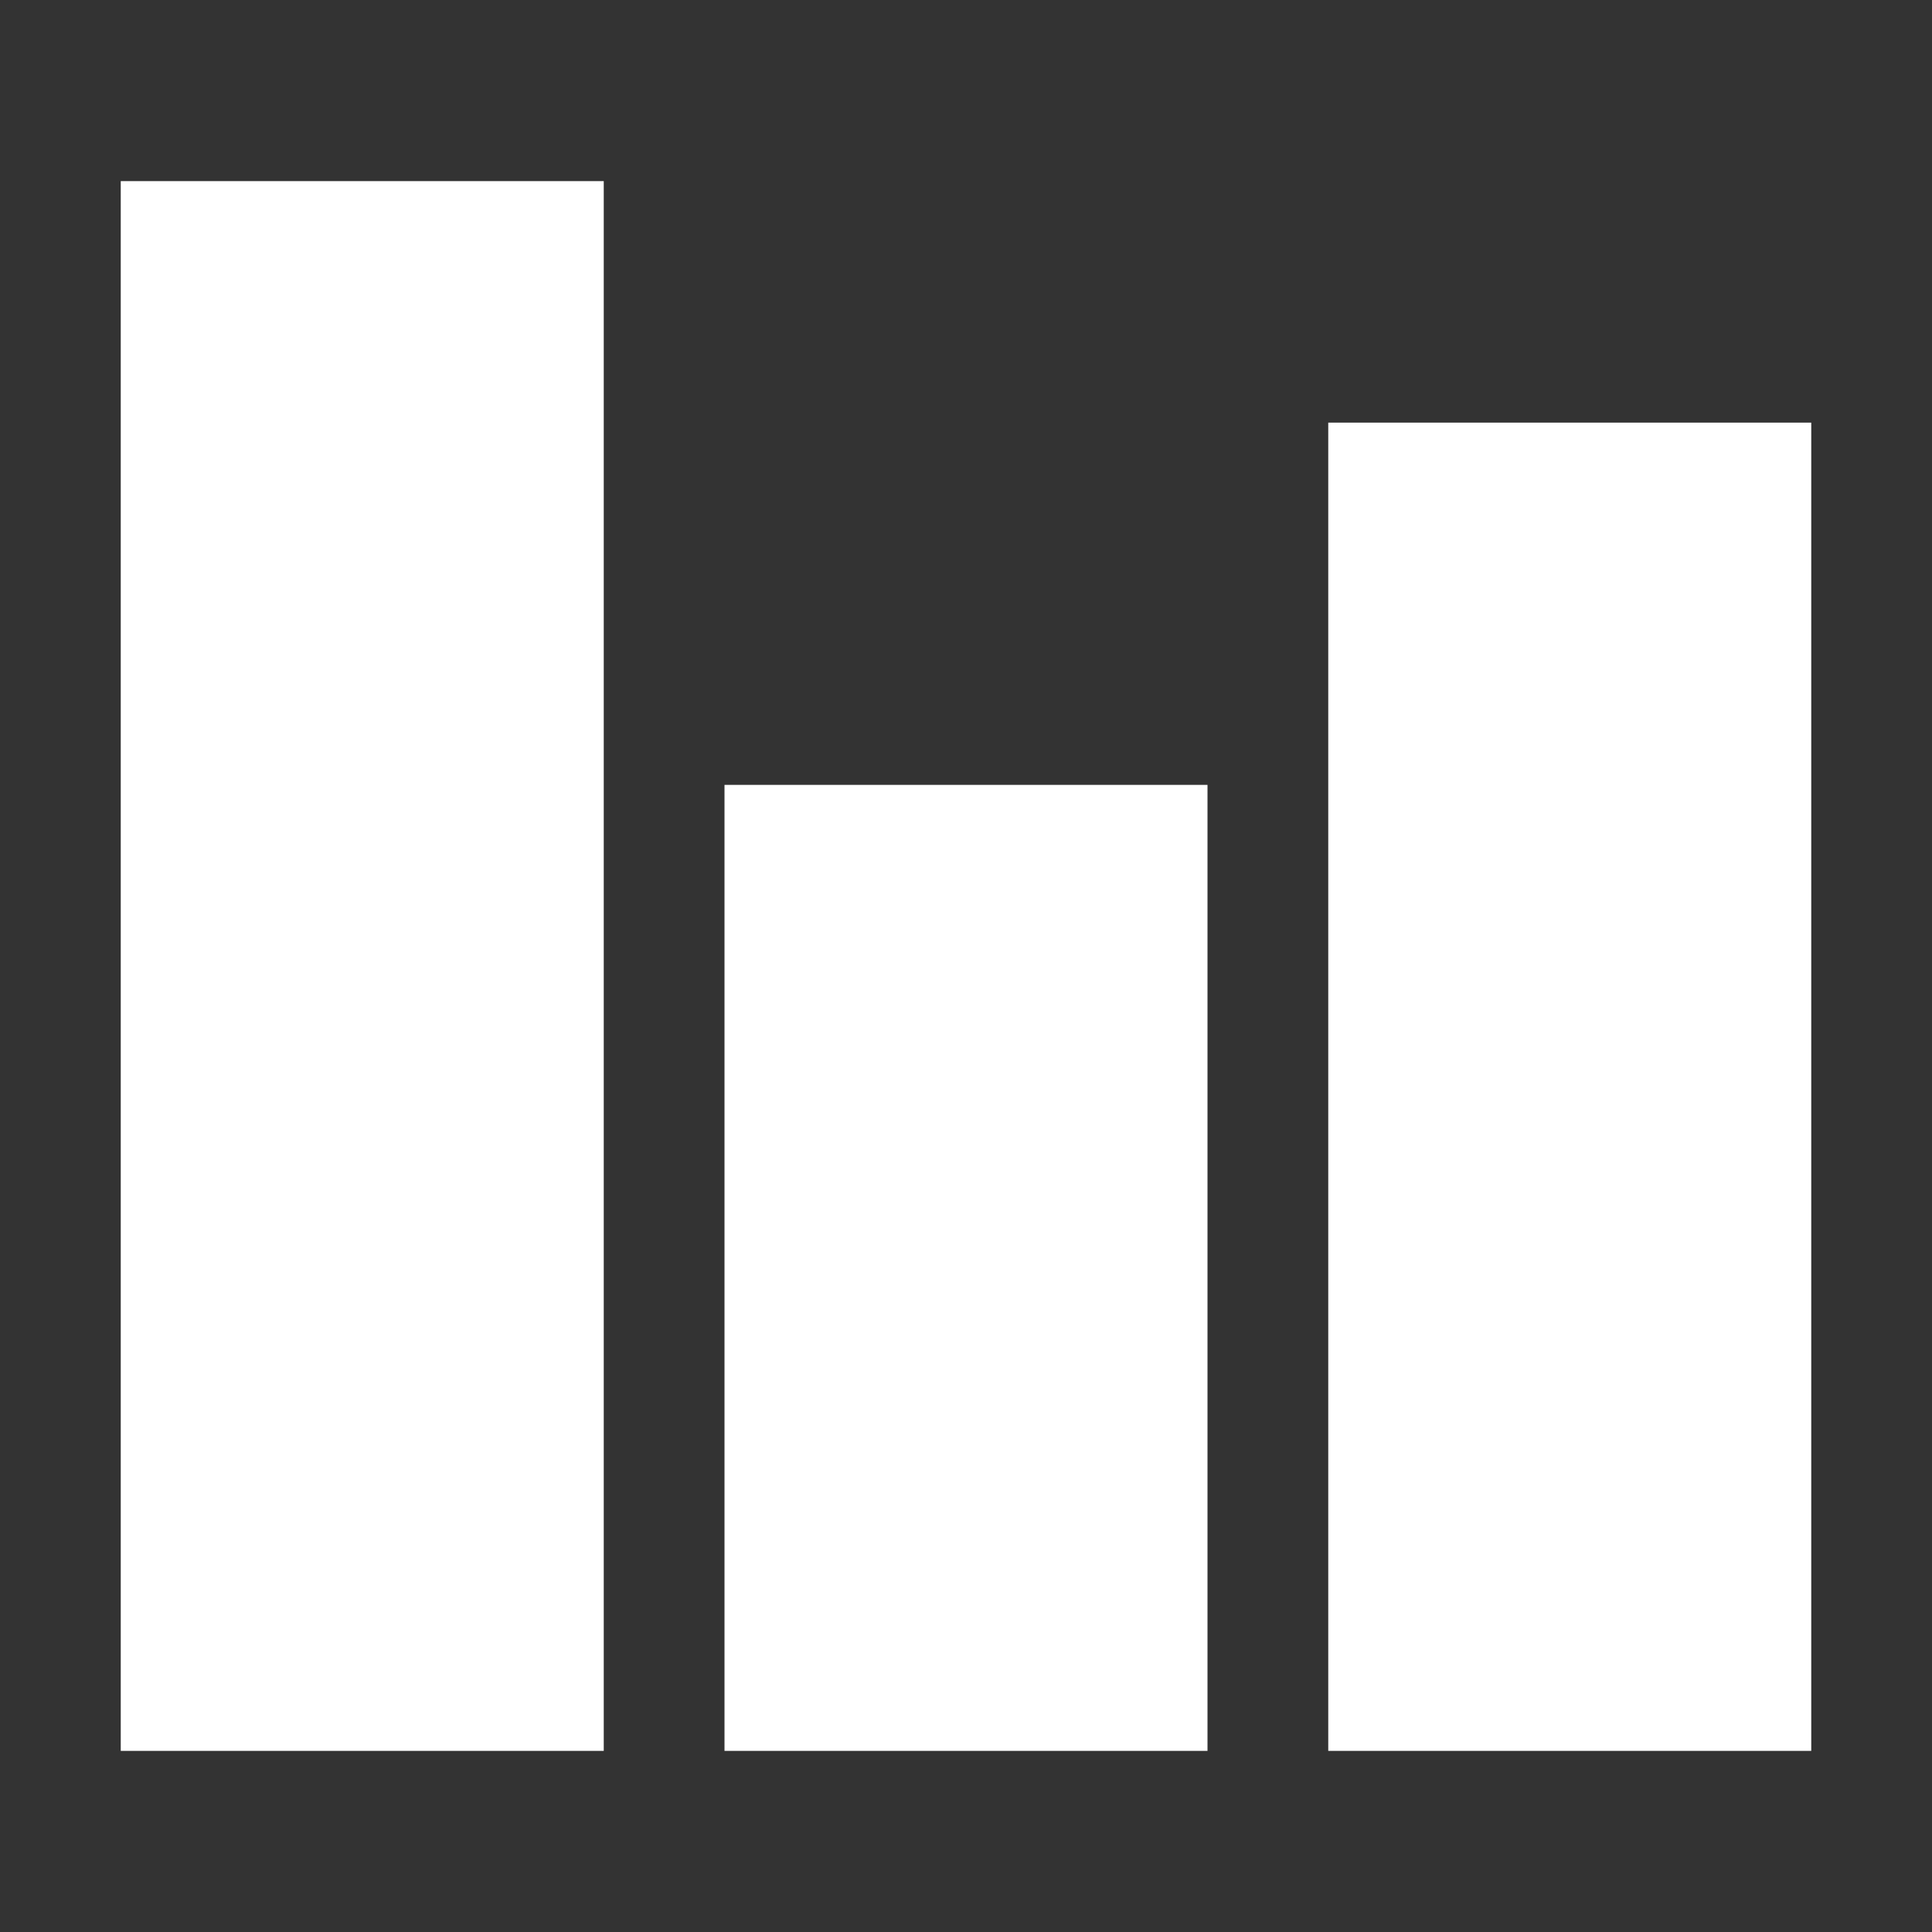 <?xml version="1.0" encoding="UTF-8" standalone="no"?>
<svg
   xmlns:rdf="http://www.w3.org/1999/02/22-rdf-syntax-ns#" 
   xmlns="http://www.w3.org/2000/svg" 
   version="1.1" 
   xml:space="preserve" 
   height="32" 
   width="32" 
   enable-background="new 0 0 595.275 311.111" 
   y="0px" 
   x="0px" 
   xmlns:cc="http://creativecommons.org/ns#" 
   xmlns:dc="http://purl.org/dc/elements/1.1/" 
   viewBox="0 0 32 32">
  <rect x="0" y="0" width="32" height="32" fill="#333333" stroke="none"/>
  <rect
   style="fill:#ffffff;fill-opacity:1;stroke:none"
   width="8"
   height="26"
   x="2"
   y="3" />
  <rect
   style="fill:#ffffff;fill-opacity:1;stroke:none"
   width="8"
   height="16"
   x="12"
   y="13" />
  <rect
   style="fill:#ffffff;fill-opacity:1;stroke:none"
   width="8"
   height="22"
   x="22"
   y="7" />
</svg>
